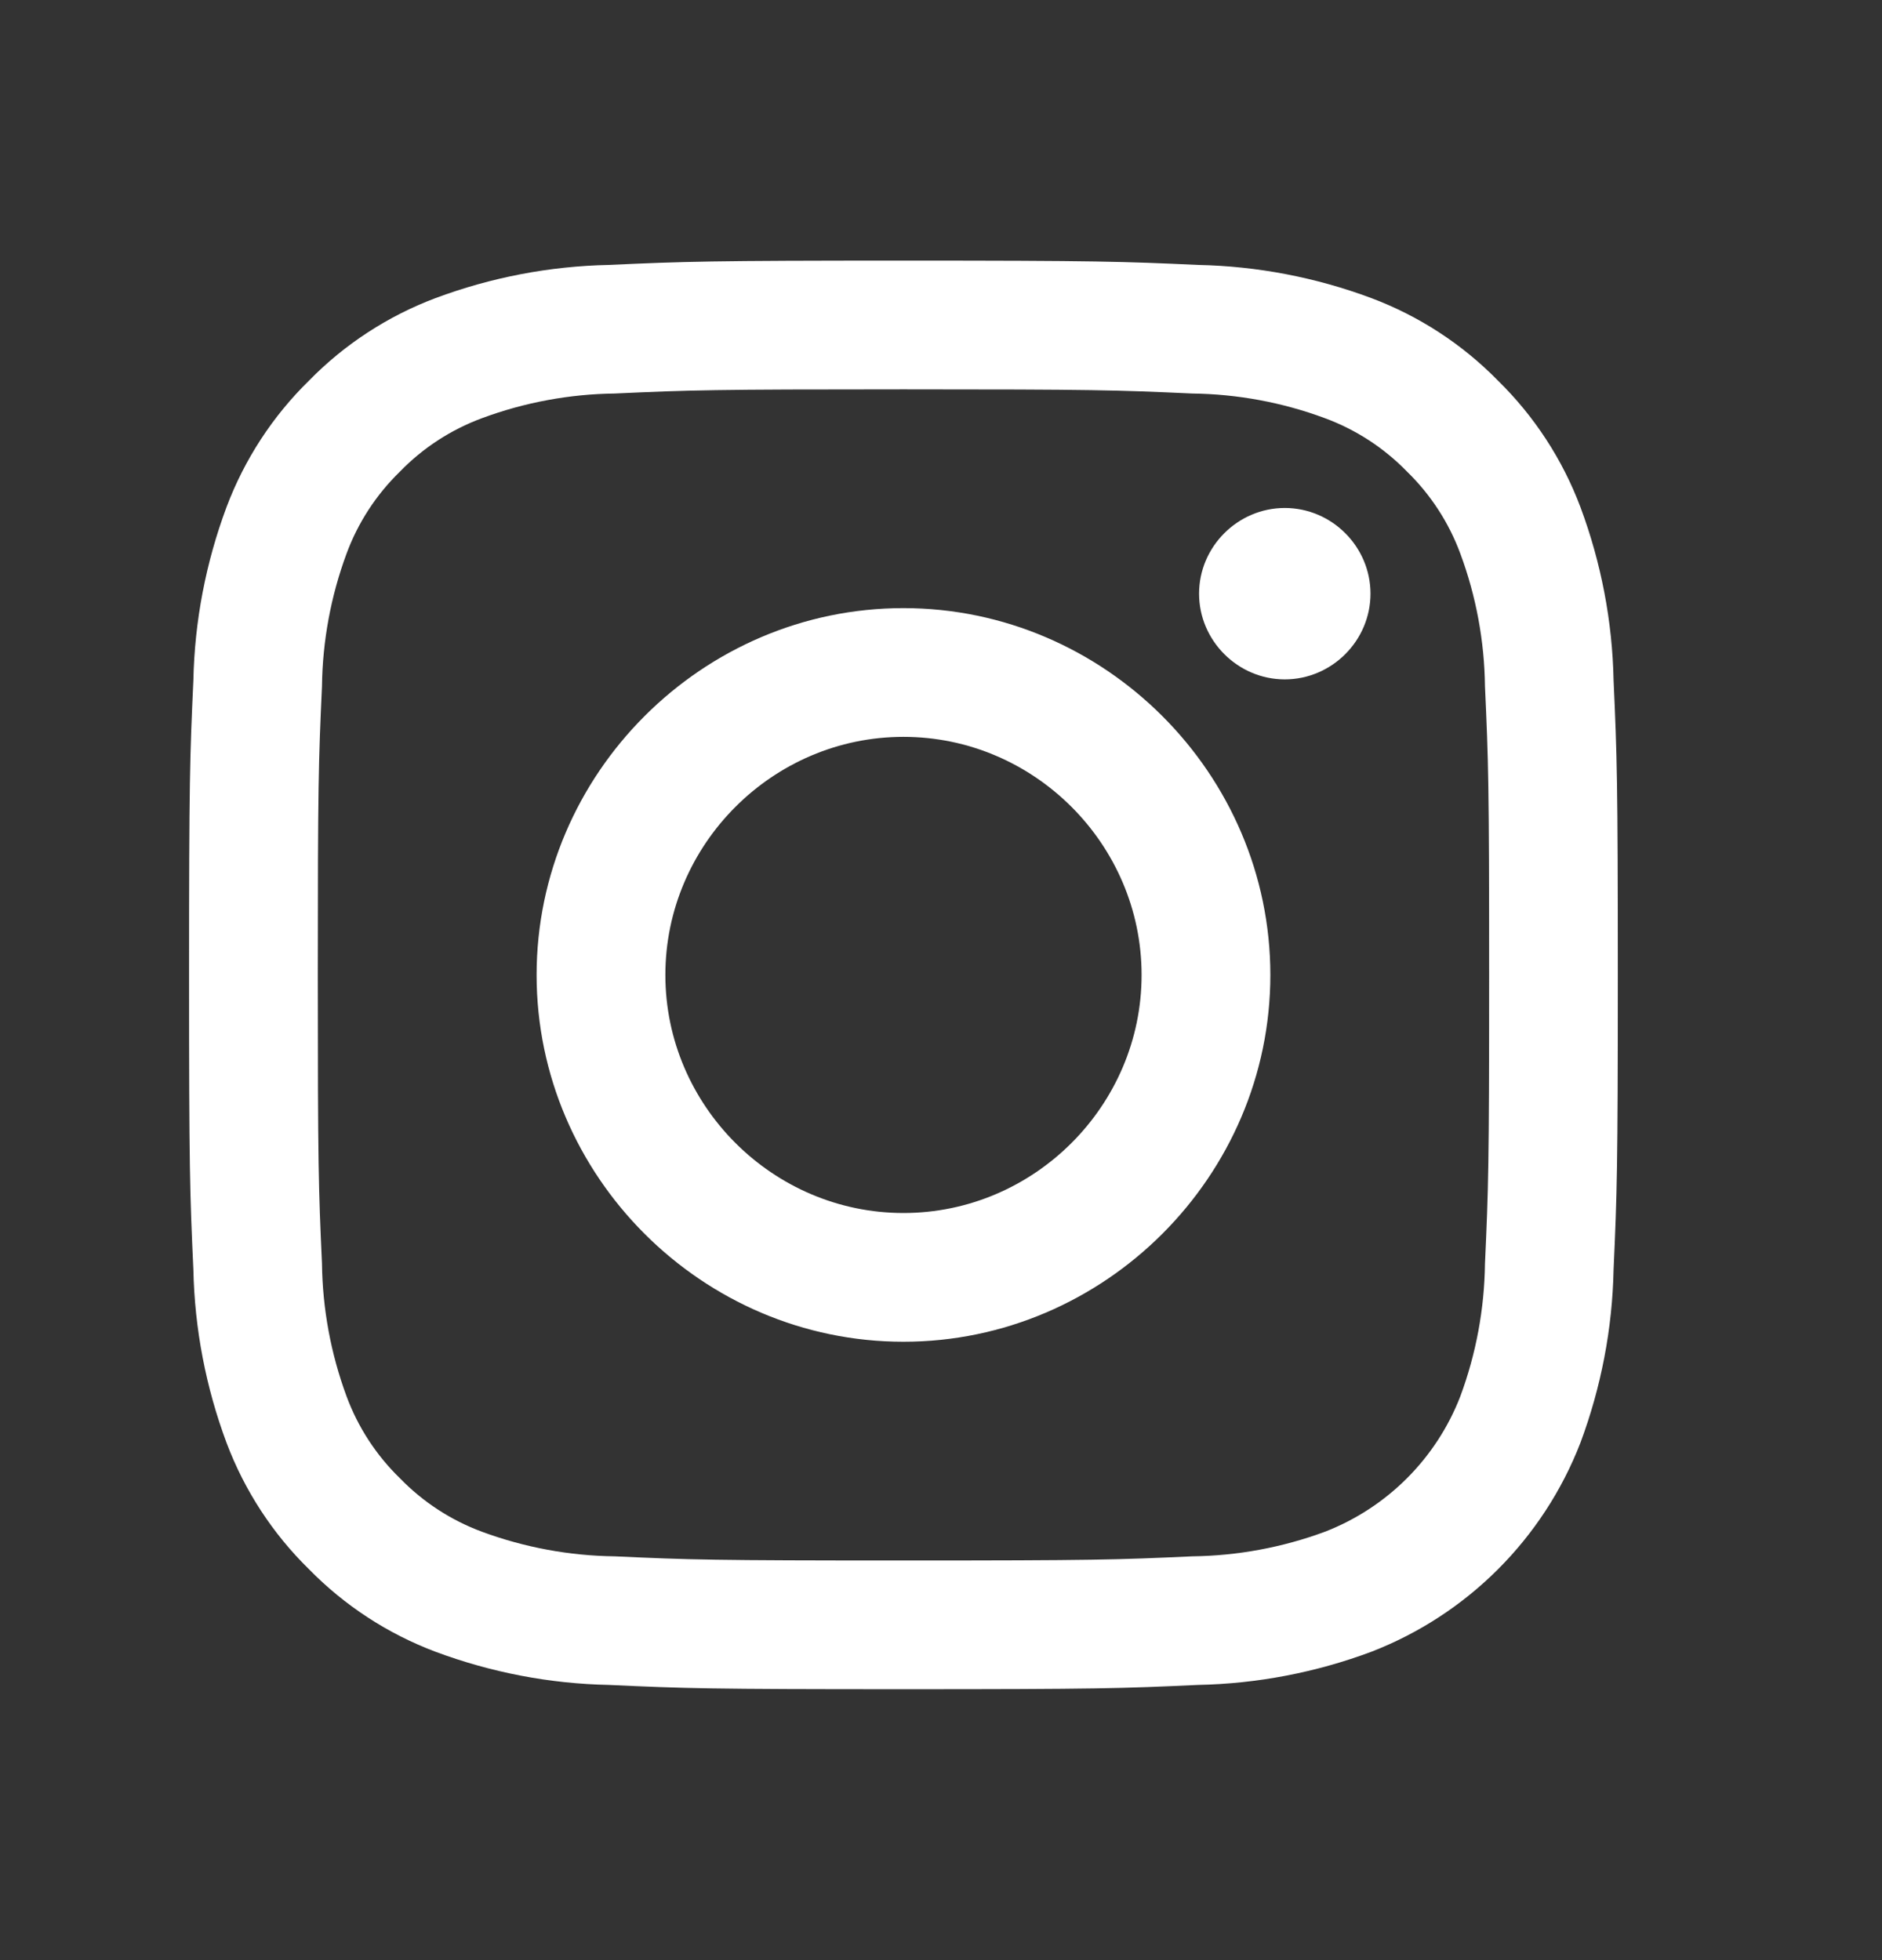 <svg width="24" height="25" viewBox="0 0 24 25" fill="none" xmlns="http://www.w3.org/2000/svg">
<rect x="0" y="0" width="24" height="25" fill="#333333" stroke="none"/>
<path d="M20.577 8.678C20.562 7.923 20.418 7.175 20.154 6.467C19.925 5.859 19.566 5.308 19.102 4.854C18.648 4.39 18.097 4.031 17.488 3.802C16.781 3.538 16.033 3.394 15.278 3.379C14.306 3.335 13.995 3.324 11.521 3.324C9.047 3.324 8.737 3.335 7.765 3.379C7.01 3.394 6.262 3.538 5.554 3.802C4.946 4.031 4.395 4.39 3.941 4.854C3.477 5.308 3.118 5.859 2.889 6.467C2.625 7.175 2.481 7.923 2.466 8.678C2.421 9.65 2.411 9.961 2.411 12.435C2.411 14.909 2.421 15.219 2.466 16.191C2.481 16.946 2.625 17.694 2.889 18.402C3.118 19.01 3.477 19.561 3.941 20.015C4.395 20.479 4.946 20.838 5.554 21.067C6.262 21.331 7.01 21.475 7.765 21.49C8.737 21.535 9.047 21.545 11.521 21.545C13.995 21.545 14.306 21.535 15.278 21.49C16.033 21.475 16.781 21.331 17.488 21.067C18.712 20.593 19.68 19.626 20.154 18.402C20.418 17.694 20.562 16.946 20.577 16.191C20.621 15.219 20.631 14.909 20.631 12.435C20.631 9.961 20.621 9.65 20.577 8.678ZM18.937 16.116C18.93 16.693 18.824 17.266 18.623 17.808C18.317 18.601 17.688 19.23 16.894 19.537C16.353 19.737 15.78 19.843 15.203 19.85C14.242 19.894 13.954 19.903 11.521 19.903C9.089 19.903 8.8 19.894 7.84 19.85C7.263 19.843 6.69 19.737 6.148 19.537C5.753 19.391 5.395 19.158 5.101 18.855C4.798 18.561 4.565 18.203 4.419 17.808C4.219 17.266 4.113 16.693 4.106 16.116C4.062 15.156 4.053 14.867 4.053 12.435C4.053 10.002 4.062 9.714 4.106 8.753C4.113 8.176 4.219 7.603 4.419 7.062C4.565 6.666 4.798 6.309 5.101 6.014C5.395 5.711 5.753 5.479 6.148 5.333C6.69 5.132 7.263 5.026 7.84 5.019C8.8 4.975 9.089 4.966 11.521 4.966C13.954 4.966 14.242 4.975 15.203 5.019C15.78 5.026 16.353 5.132 16.894 5.333C17.29 5.479 17.647 5.711 17.942 6.014C18.245 6.309 18.477 6.666 18.623 7.062C18.824 7.603 18.93 8.176 18.937 8.753C18.981 9.714 18.99 10.002 18.99 12.435C18.99 14.867 18.981 15.156 18.937 16.116ZM11.521 7.756C8.955 7.756 6.843 9.869 6.843 12.435C6.843 15.001 8.955 17.113 11.521 17.113C14.087 17.113 16.2 15.001 16.2 12.435C16.2 9.869 14.087 7.756 11.521 7.756ZM11.521 15.471C9.855 15.471 8.485 14.101 8.485 12.435C8.485 10.768 9.855 9.398 11.521 9.398C13.188 9.398 14.558 10.768 14.558 12.435C14.558 14.101 13.188 15.471 11.521 15.471ZM17.477 7.572C17.477 8.171 16.984 8.665 16.384 8.665C15.785 8.665 15.291 8.171 15.291 7.572C15.291 6.972 15.785 6.479 16.384 6.479C16.984 6.479 17.477 6.972 17.477 7.572Z" fill="white"/>
</svg>
